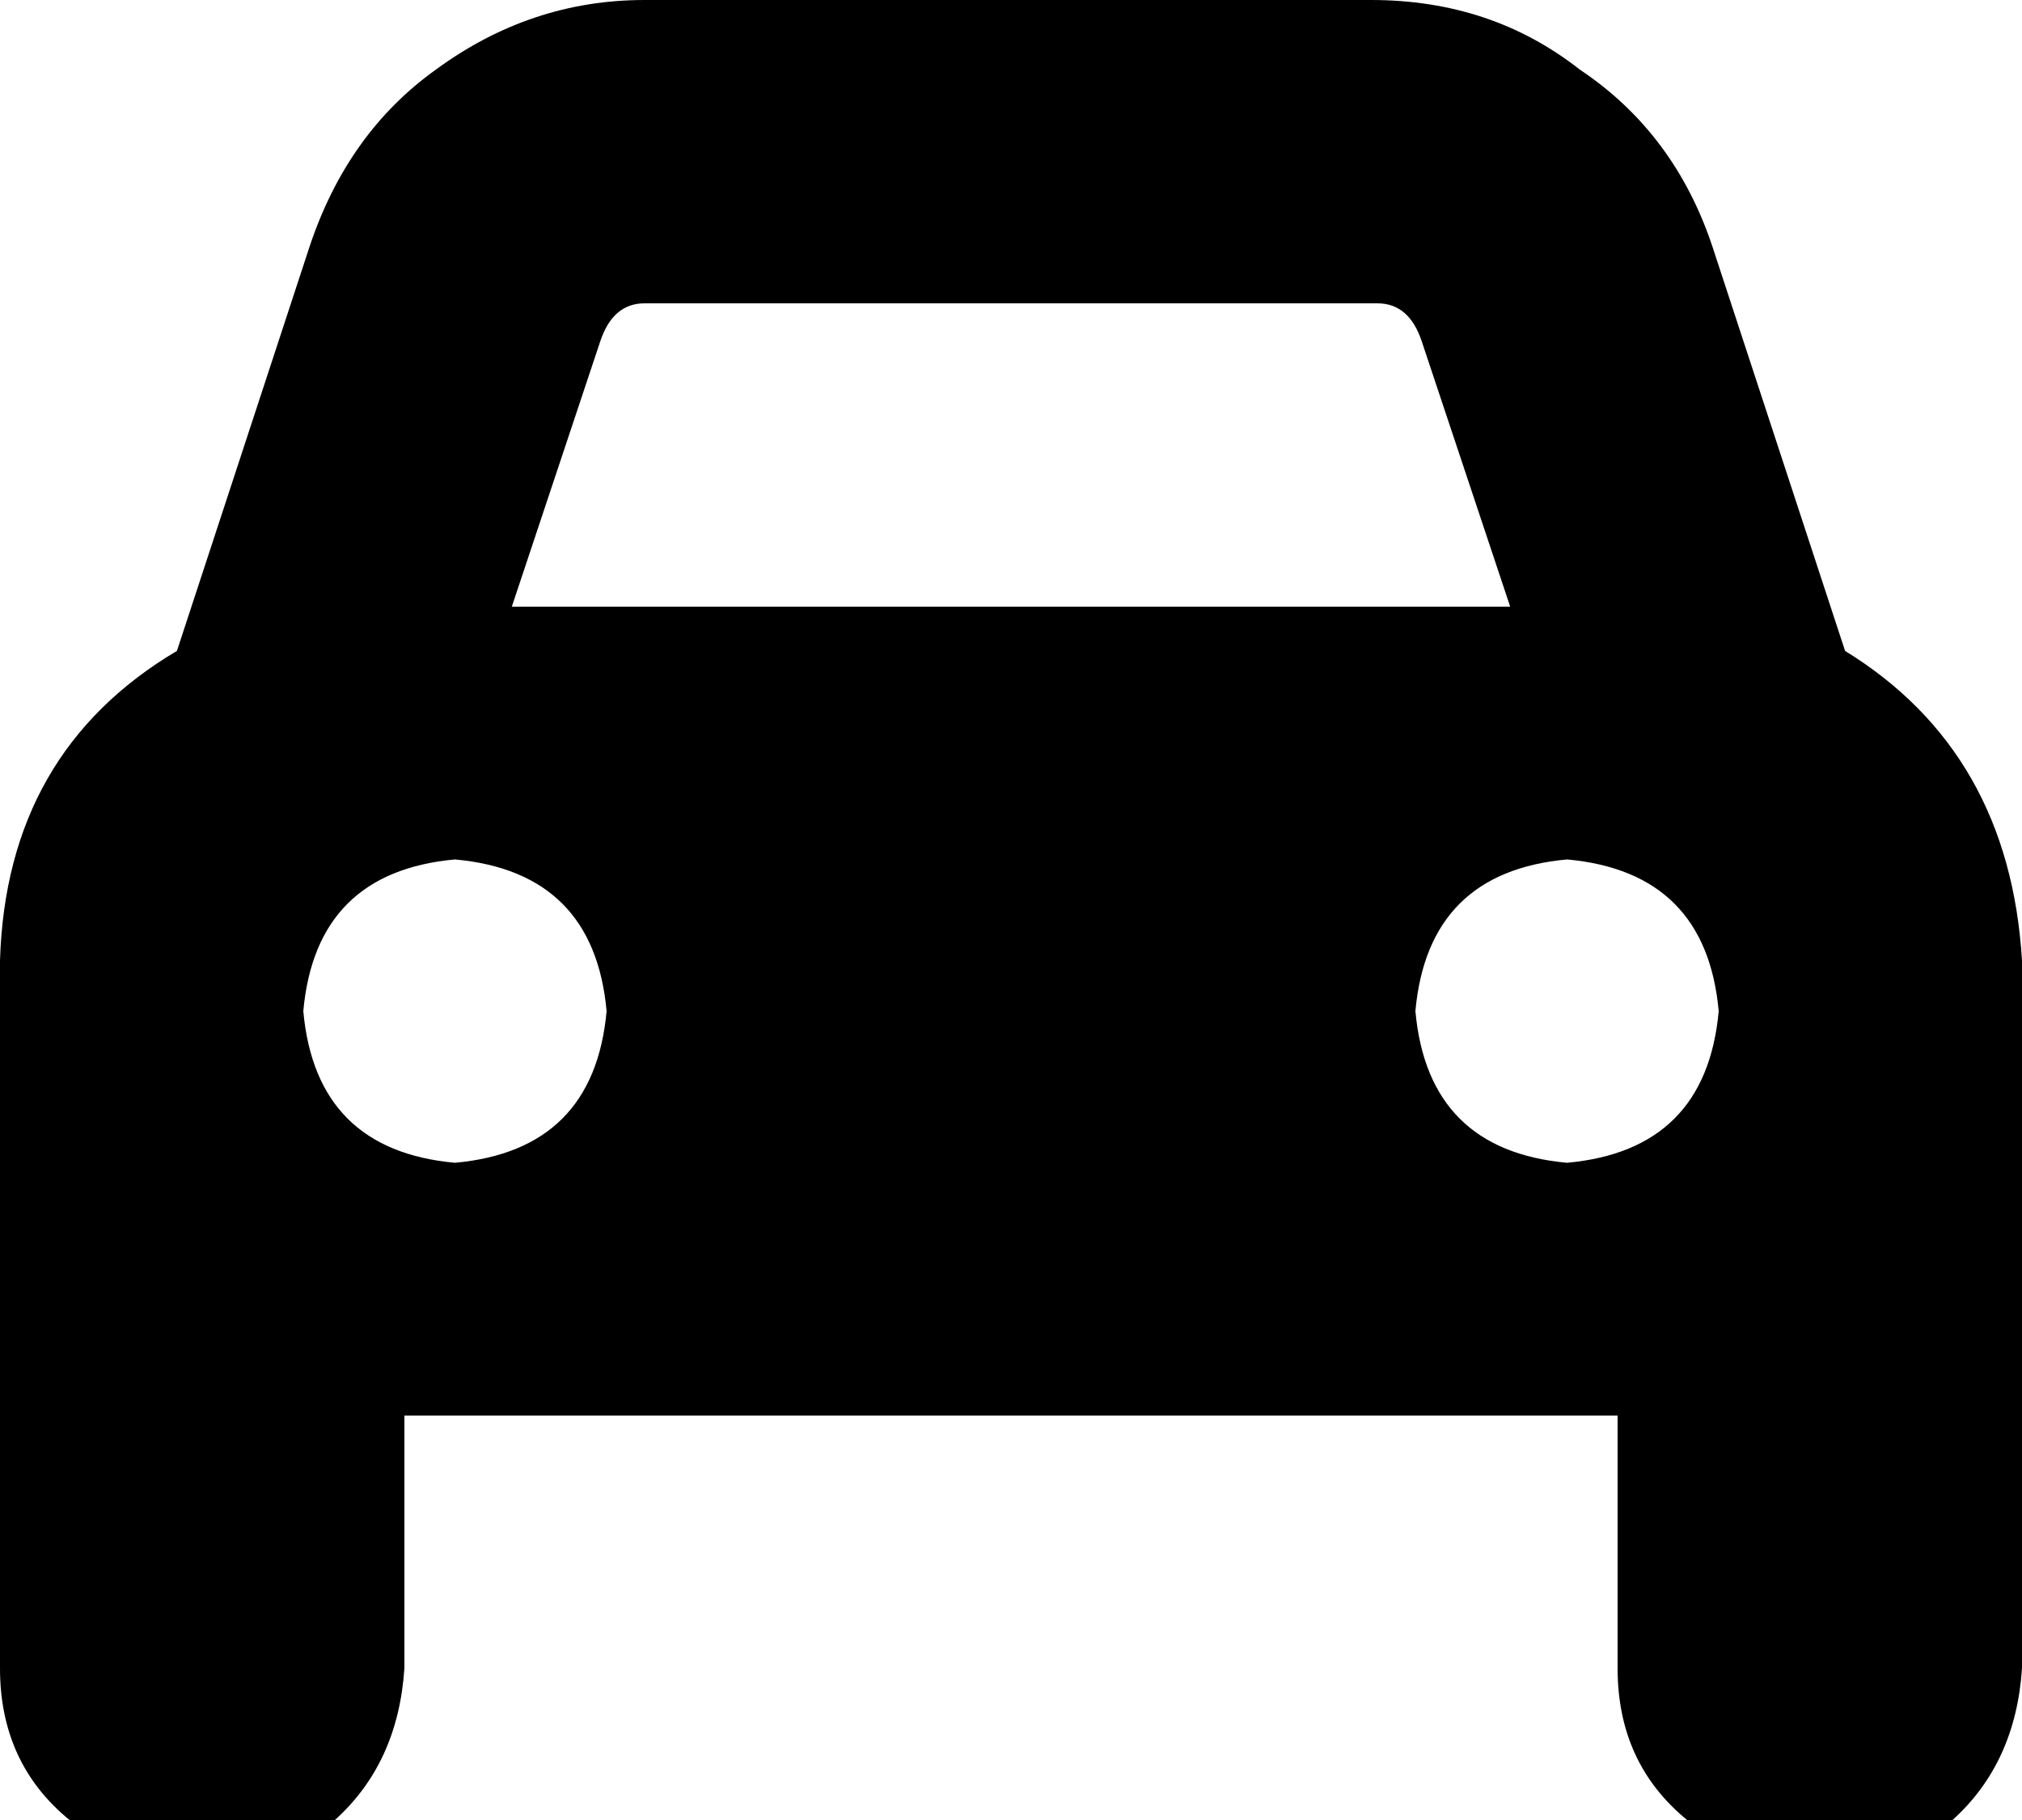 <svg xmlns="http://www.w3.org/2000/svg" viewBox="0 0 320 288">
    <path d="M 102 48 L 218 48 Q 223 48 225 54 L 239 96 L 81 96 L 95 54 Q 97 48 102 48 L 102 48 Z M 49 39 L 28 103 Q 1 119 0 152 L 0 264 Q 0 279 11 288 L 53 288 Q 63 279 64 264 L 64 224 L 256 224 L 256 264 Q 256 279 267 288 L 309 288 Q 319 279 320 264 L 320 152 Q 318 119 292 103 L 271 39 Q 265 21 250 11 Q 236 0 217 0 L 102 0 Q 84 0 69 11 Q 55 21 49 39 L 49 39 Z M 48 160 Q 50 138 72 136 Q 94 138 96 160 Q 94 182 72 184 Q 50 182 48 160 L 48 160 Z M 248 136 Q 270 138 272 160 Q 270 182 248 184 Q 226 182 224 160 Q 226 138 248 136 L 248 136 Z"/>
</svg>
